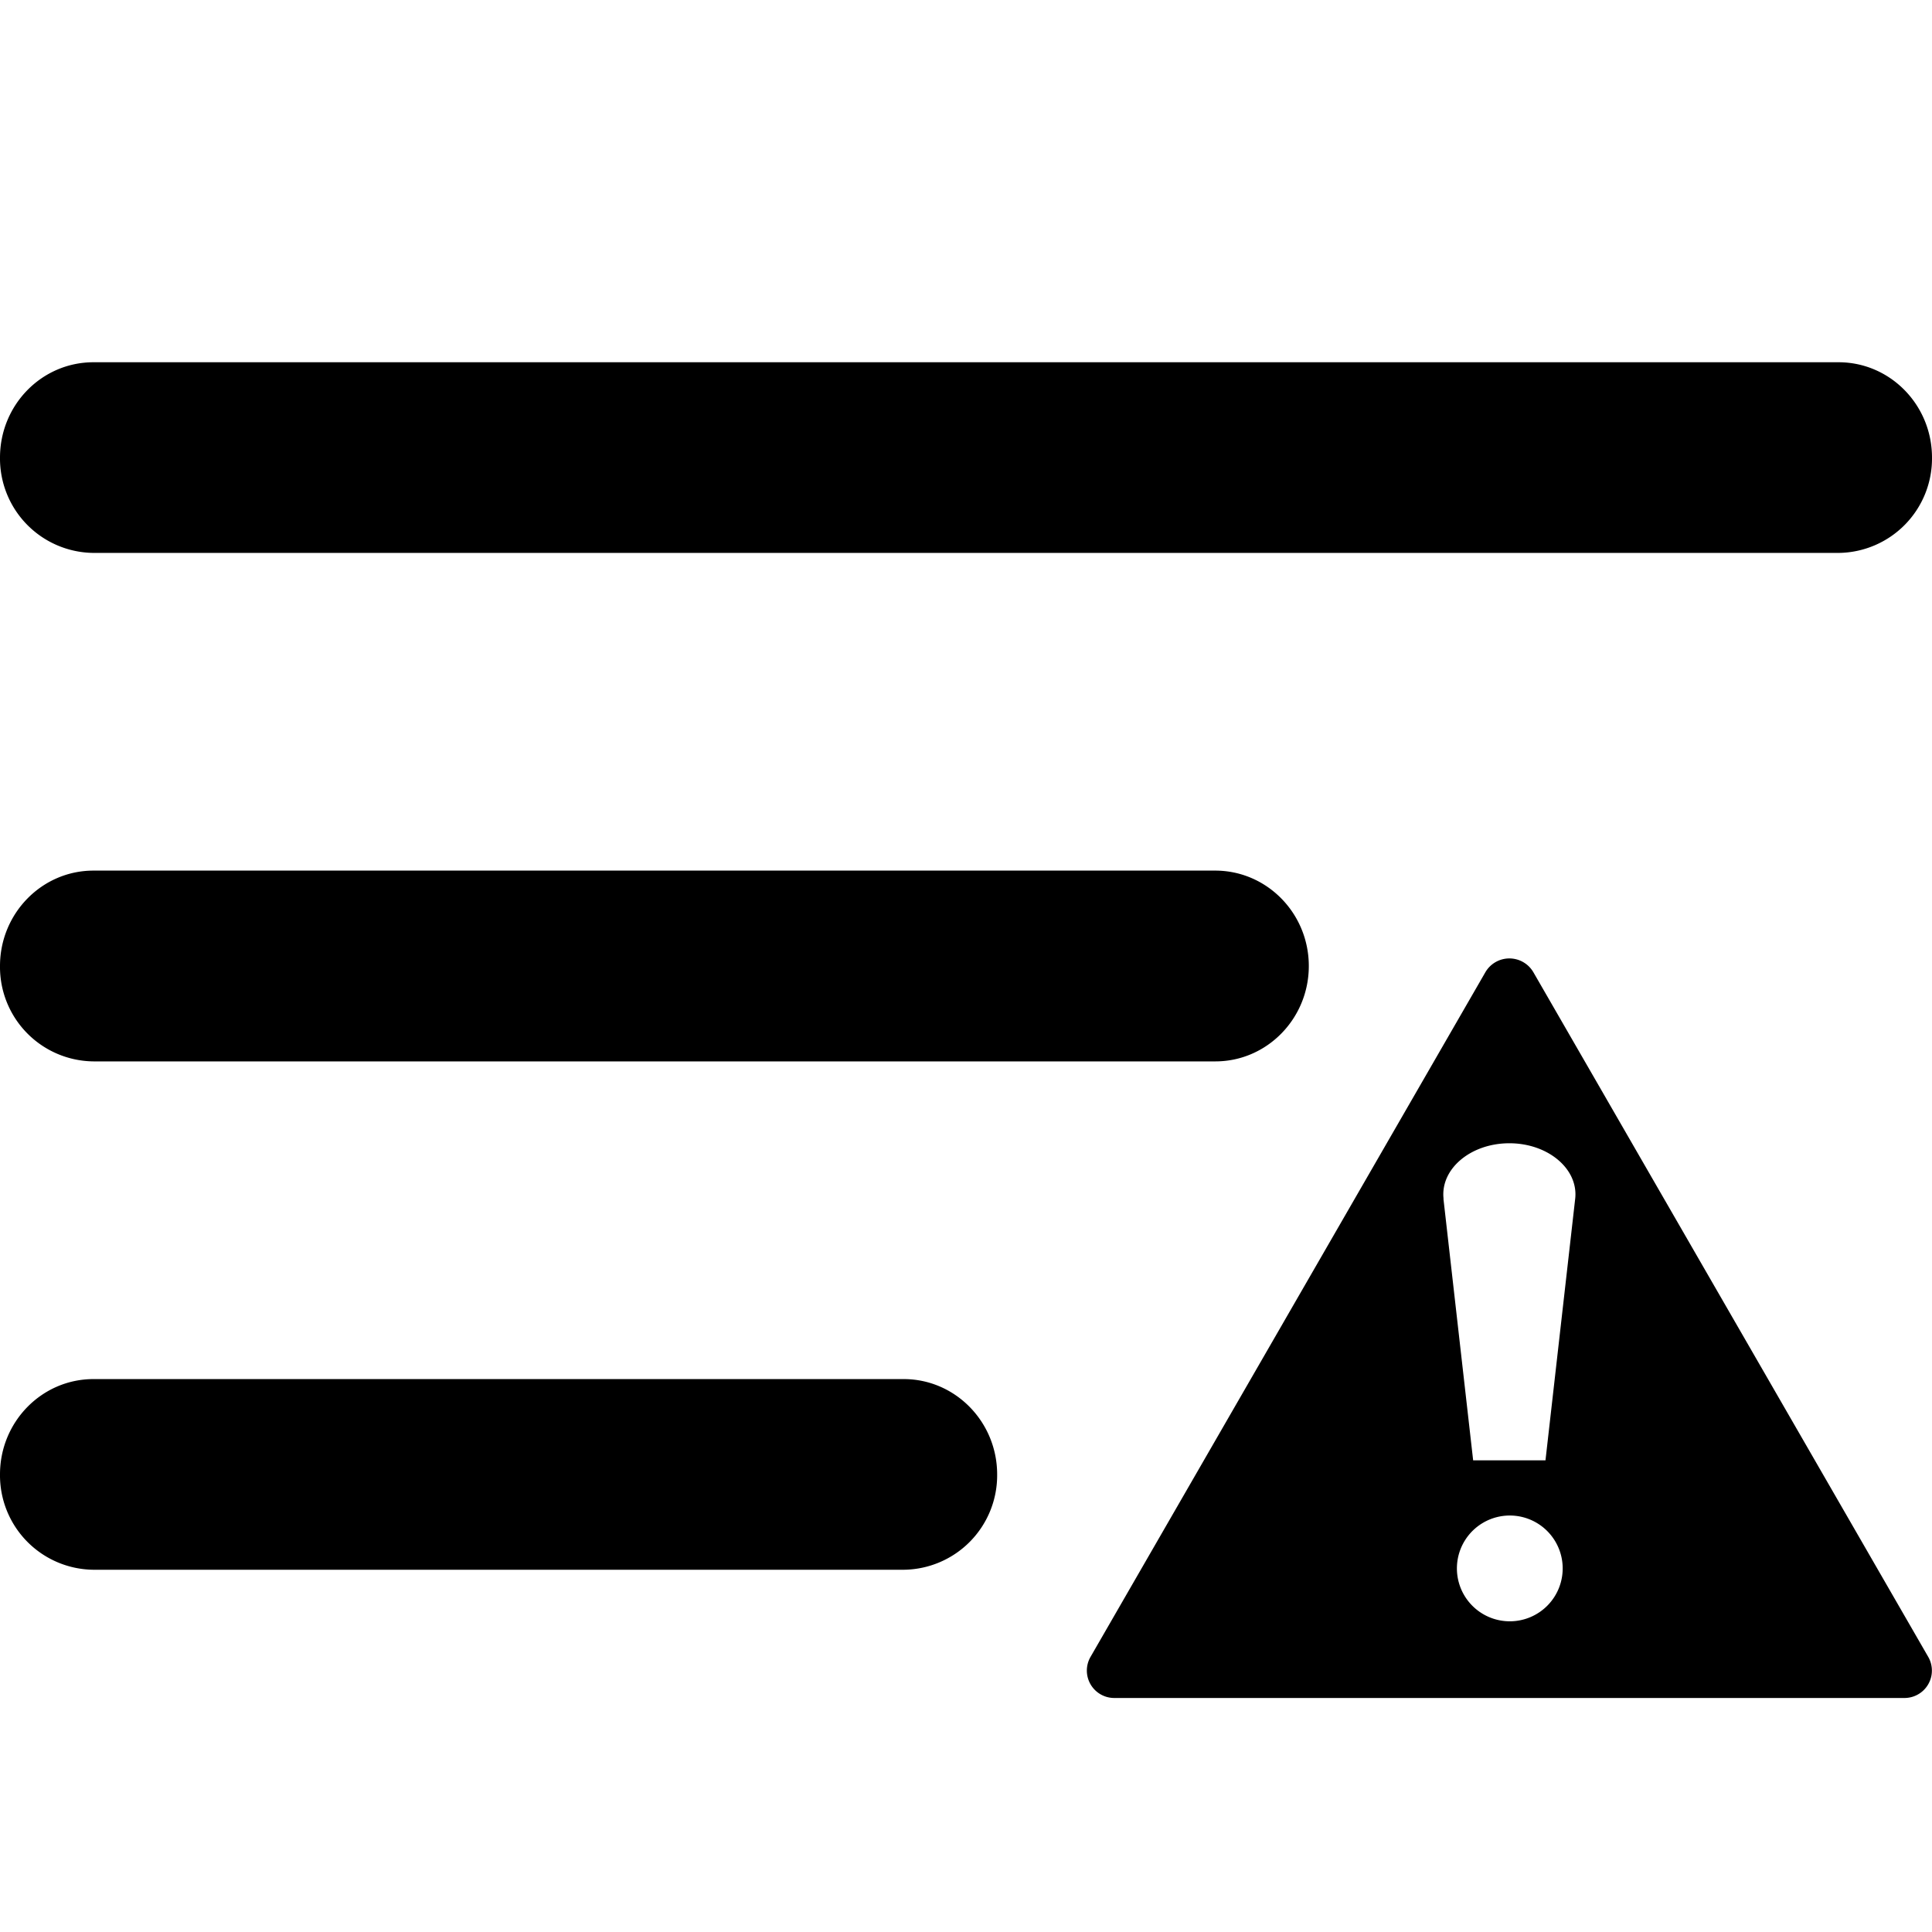 <svg xmlns="http://www.w3.org/2000/svg" width="16" height="16" fill="currentColor" class="qi-1017" viewBox="0 0 16 16">
  <path d="M12.699 8.052a.23.23 0 0 0-.398 0l-3.27 5.67a.227.227 0 0 0 .198.34h6.542a.227.227 0 0 0 .198-.34l-3.27-5.67Zm-.744 1.876c-.028-.247.224-.46.545-.46.32 0 .573.213.545.46l-.246 2.166H12.2l-.246-2.166Zm.986 3.04a.438.438 0 1 1-.875 0 .438.438 0 0 1 .875 0ZM0 3.79C0 3.352.347 3 .774 3h14.452c.427 0 .774.353.774.79a.782.782 0 0 1-.774.789H.774A.782.782 0 0 1 0 3.789ZM0 8c0-.436.347-.79.774-.79h9.29c.428 0 .775.354.775.79 0 .436-.347.79-.774.79H.775A.782.782 0 0 1 0 8Zm0 4.21c0-.436.347-.789.774-.789h6.71c.427 0 .774.354.774.79a.782.782 0 0 1-.774.789H.774A.782.782 0 0 1 0 12.21Z"/>
</svg>